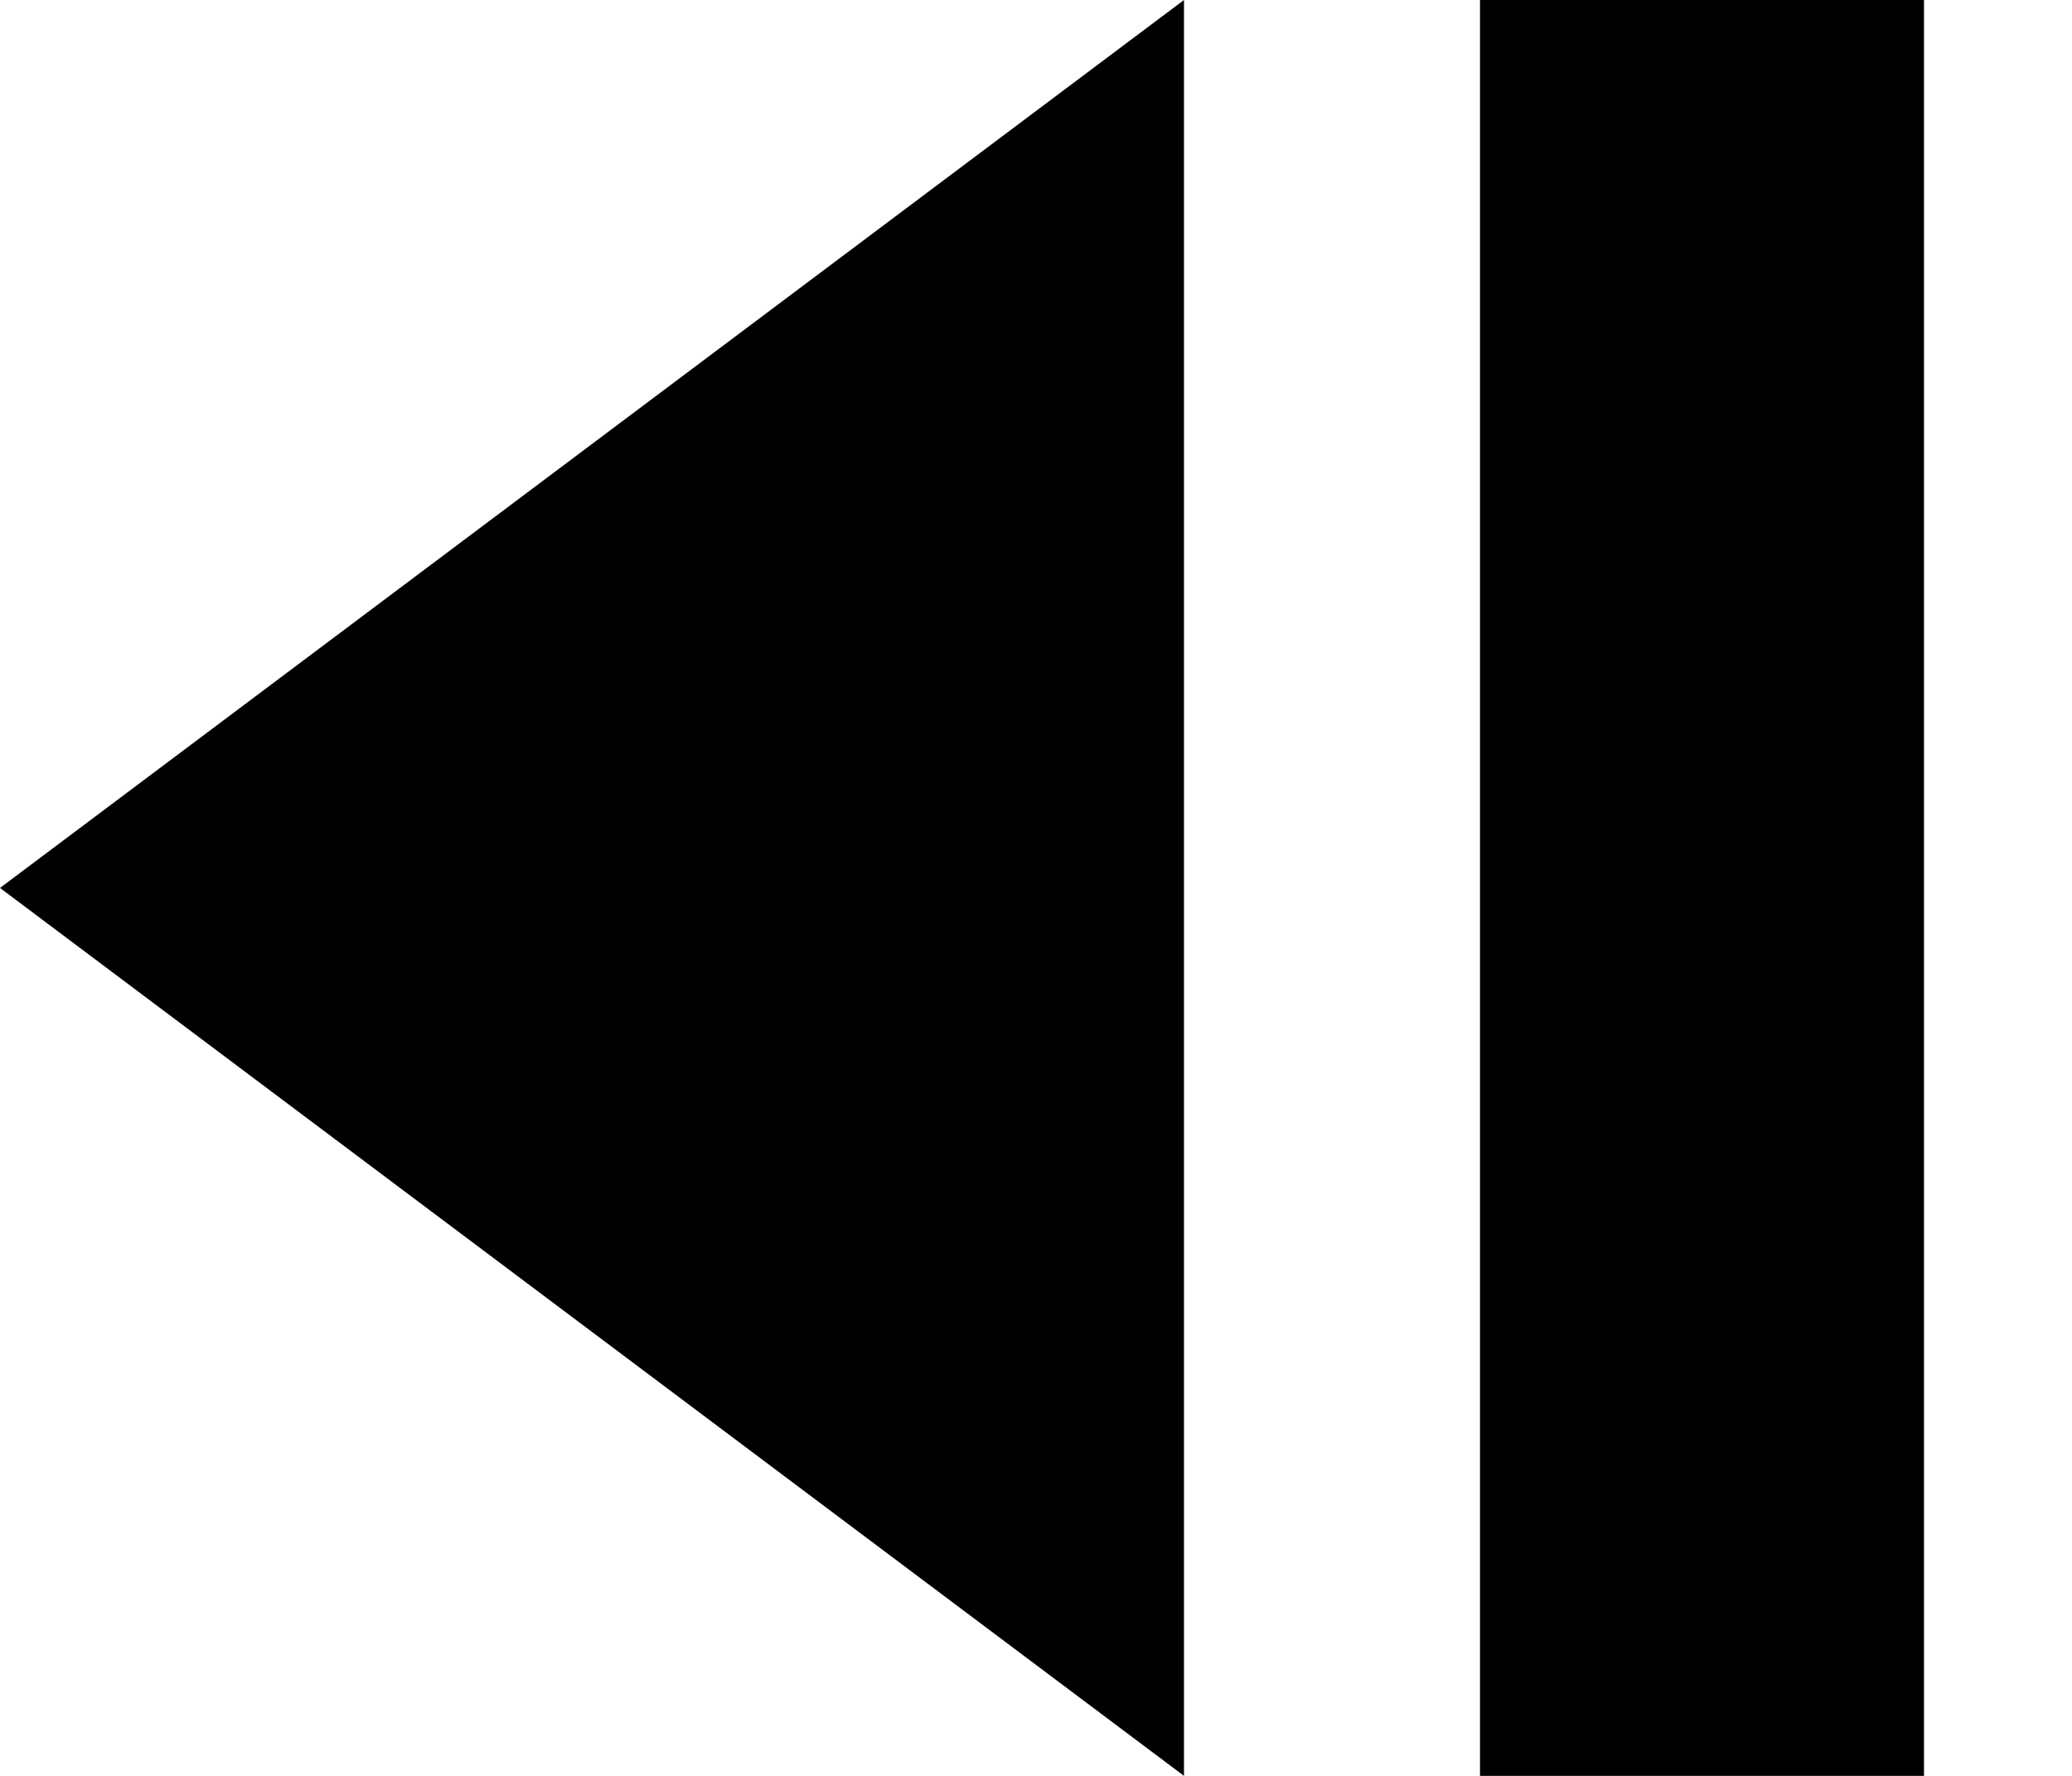 <?xml version="1.0" encoding="UTF-8" standalone="no"?>
<!-- Created with Inkscape (http://www.inkscape.org/) -->

<svg
   width="280mm"
   height="240mm"
   viewBox="0 0 280 240"
   version="1.1"
   id="svg5"
   xmlns="http://www.w3.org/2000/svg"
   xmlns:svg="http://www.w3.org/2000/svg">
  <defs
     id="defs2" />
  <g
     id="g7681"
     style="display:inline">
    <rect
       style="fill:#000000;fill-opacity:1;stroke:none;stroke-width:0.665;stroke-miterlimit:6.6;paint-order:stroke fill markers"
       id="rect7677"
       width="60"
       height="240"
       x="200"
       y="0" />
    <path
       style="fill:#000000;fill-opacity:1;stroke:none;stroke-width:0.265px;stroke-linecap:butt;stroke-linejoin:miter;stroke-opacity:1"
       d="M 160,240 0,120 160,0 Z"
       id="path7679" />
  </g>
</svg>
